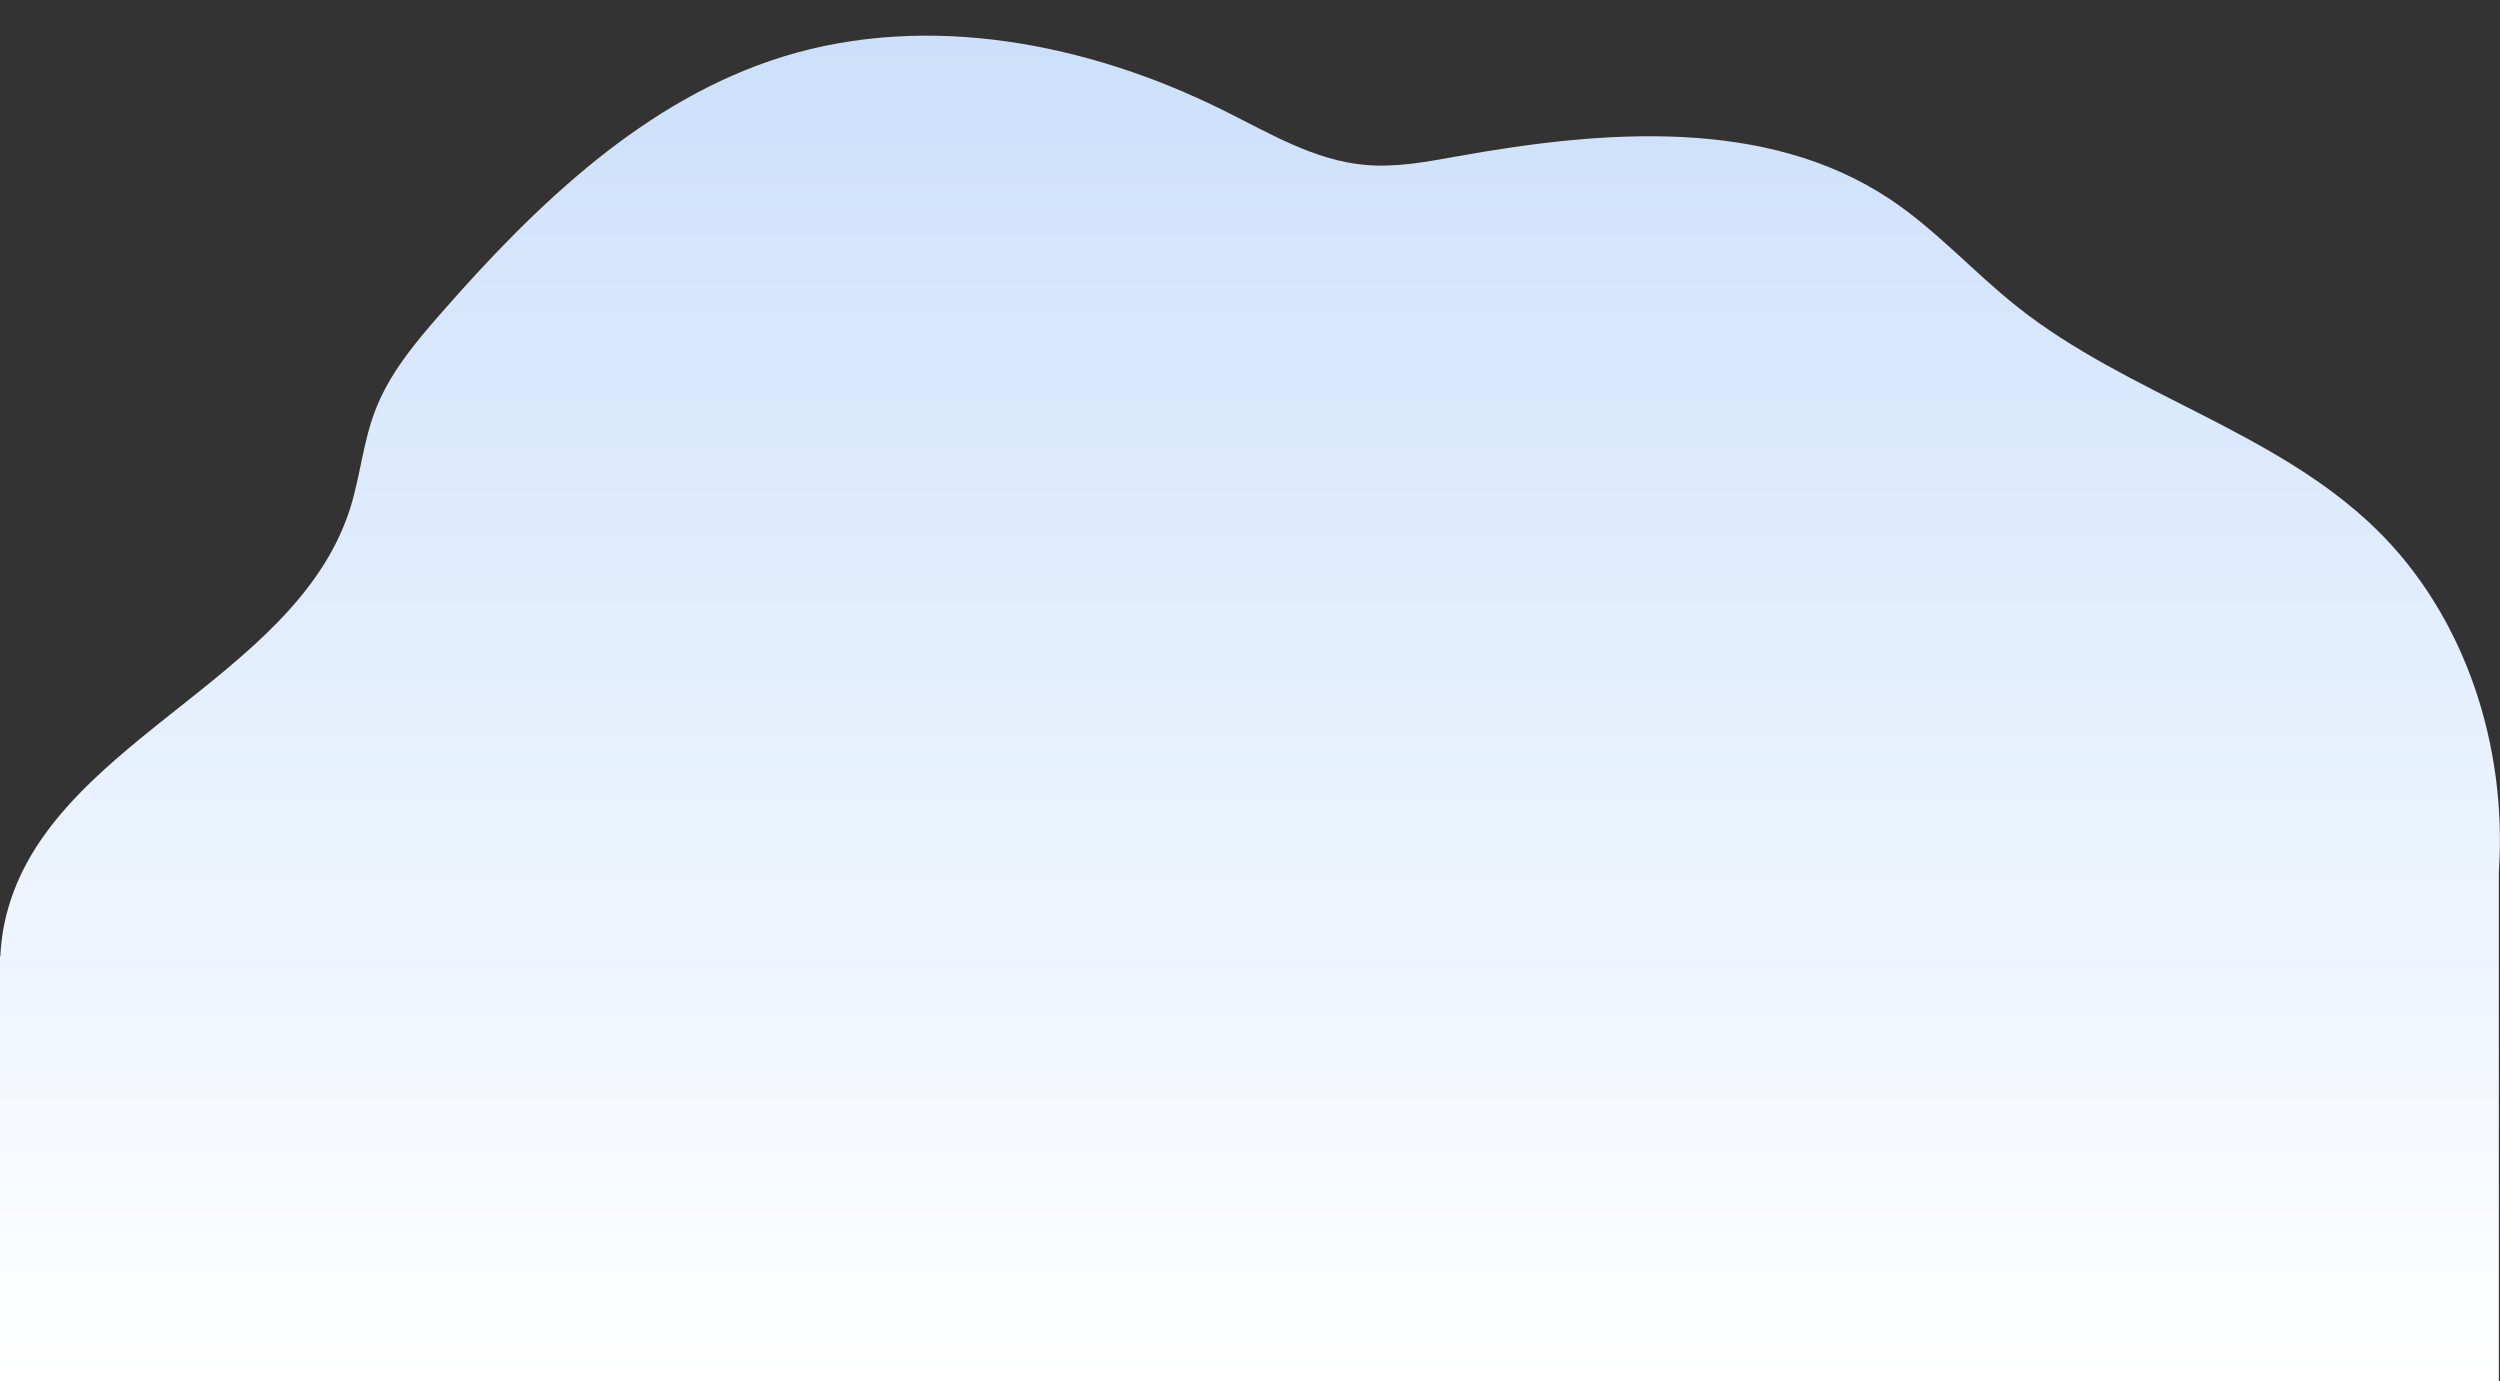 <?xml version="1.0" encoding="utf-8"?>
<!-- Generator: Adobe Illustrator 26.0.1, SVG Export Plug-In . SVG Version: 6.00 Build 0)  -->
<svg version="1.0" id="Ebene_1" xmlns="http://www.w3.org/2000/svg" xmlns:xlink="http://www.w3.org/1999/xlink" x="0px" y="0px"
	 viewBox="0 0 1502.7 830.1" enable-background="new 0 0 1502.7 830.1" xml:space="preserve">
<rect x="0" y="0" width="1502.7" height="830.1" fill="#333333" stroke="none"/>
<linearGradient id="SVGID_1_" gradientUnits="userSpaceOnUse" x1="750.821" y1="21.438" x2="750.821" y2="830.1">
	<stop  offset="0" style="stop-color:#CCE0FB"/>
	<stop  offset="1" style="stop-color:#FFFFFF"/>
</linearGradient>
<path fill="url(#SVGID_1_)" d="M1428,317.8c-60.7-59-148.9-80.7-215.2-133.2c-26.3-20.8-48.9-46.3-76.8-64.9
	C1061.5,70.2,963.7,78.2,875.7,94c-18.3,3.3-36.8,6.8-55.4,5.1c-30.1-2.7-57.1-18.9-84.2-32.4C654.4,25.9,558.1,7.1,470.8,34
	c-83.1,25.7-148.7,89.1-205.9,154.5c-15.6,17.8-31.1,36.4-39.5,58.6c-7.2,18.9-8.9,39.4-15,58.7C176.9,411,25,447.2,2.6,555.3
	c-1.3,6.5-2.1,13-2.4,19.5l-1.2,0.1v255.3h223.7h830.6H1502V524.2C1507.1,448.7,1482.1,370.5,1428,317.8z"/>
</svg>
